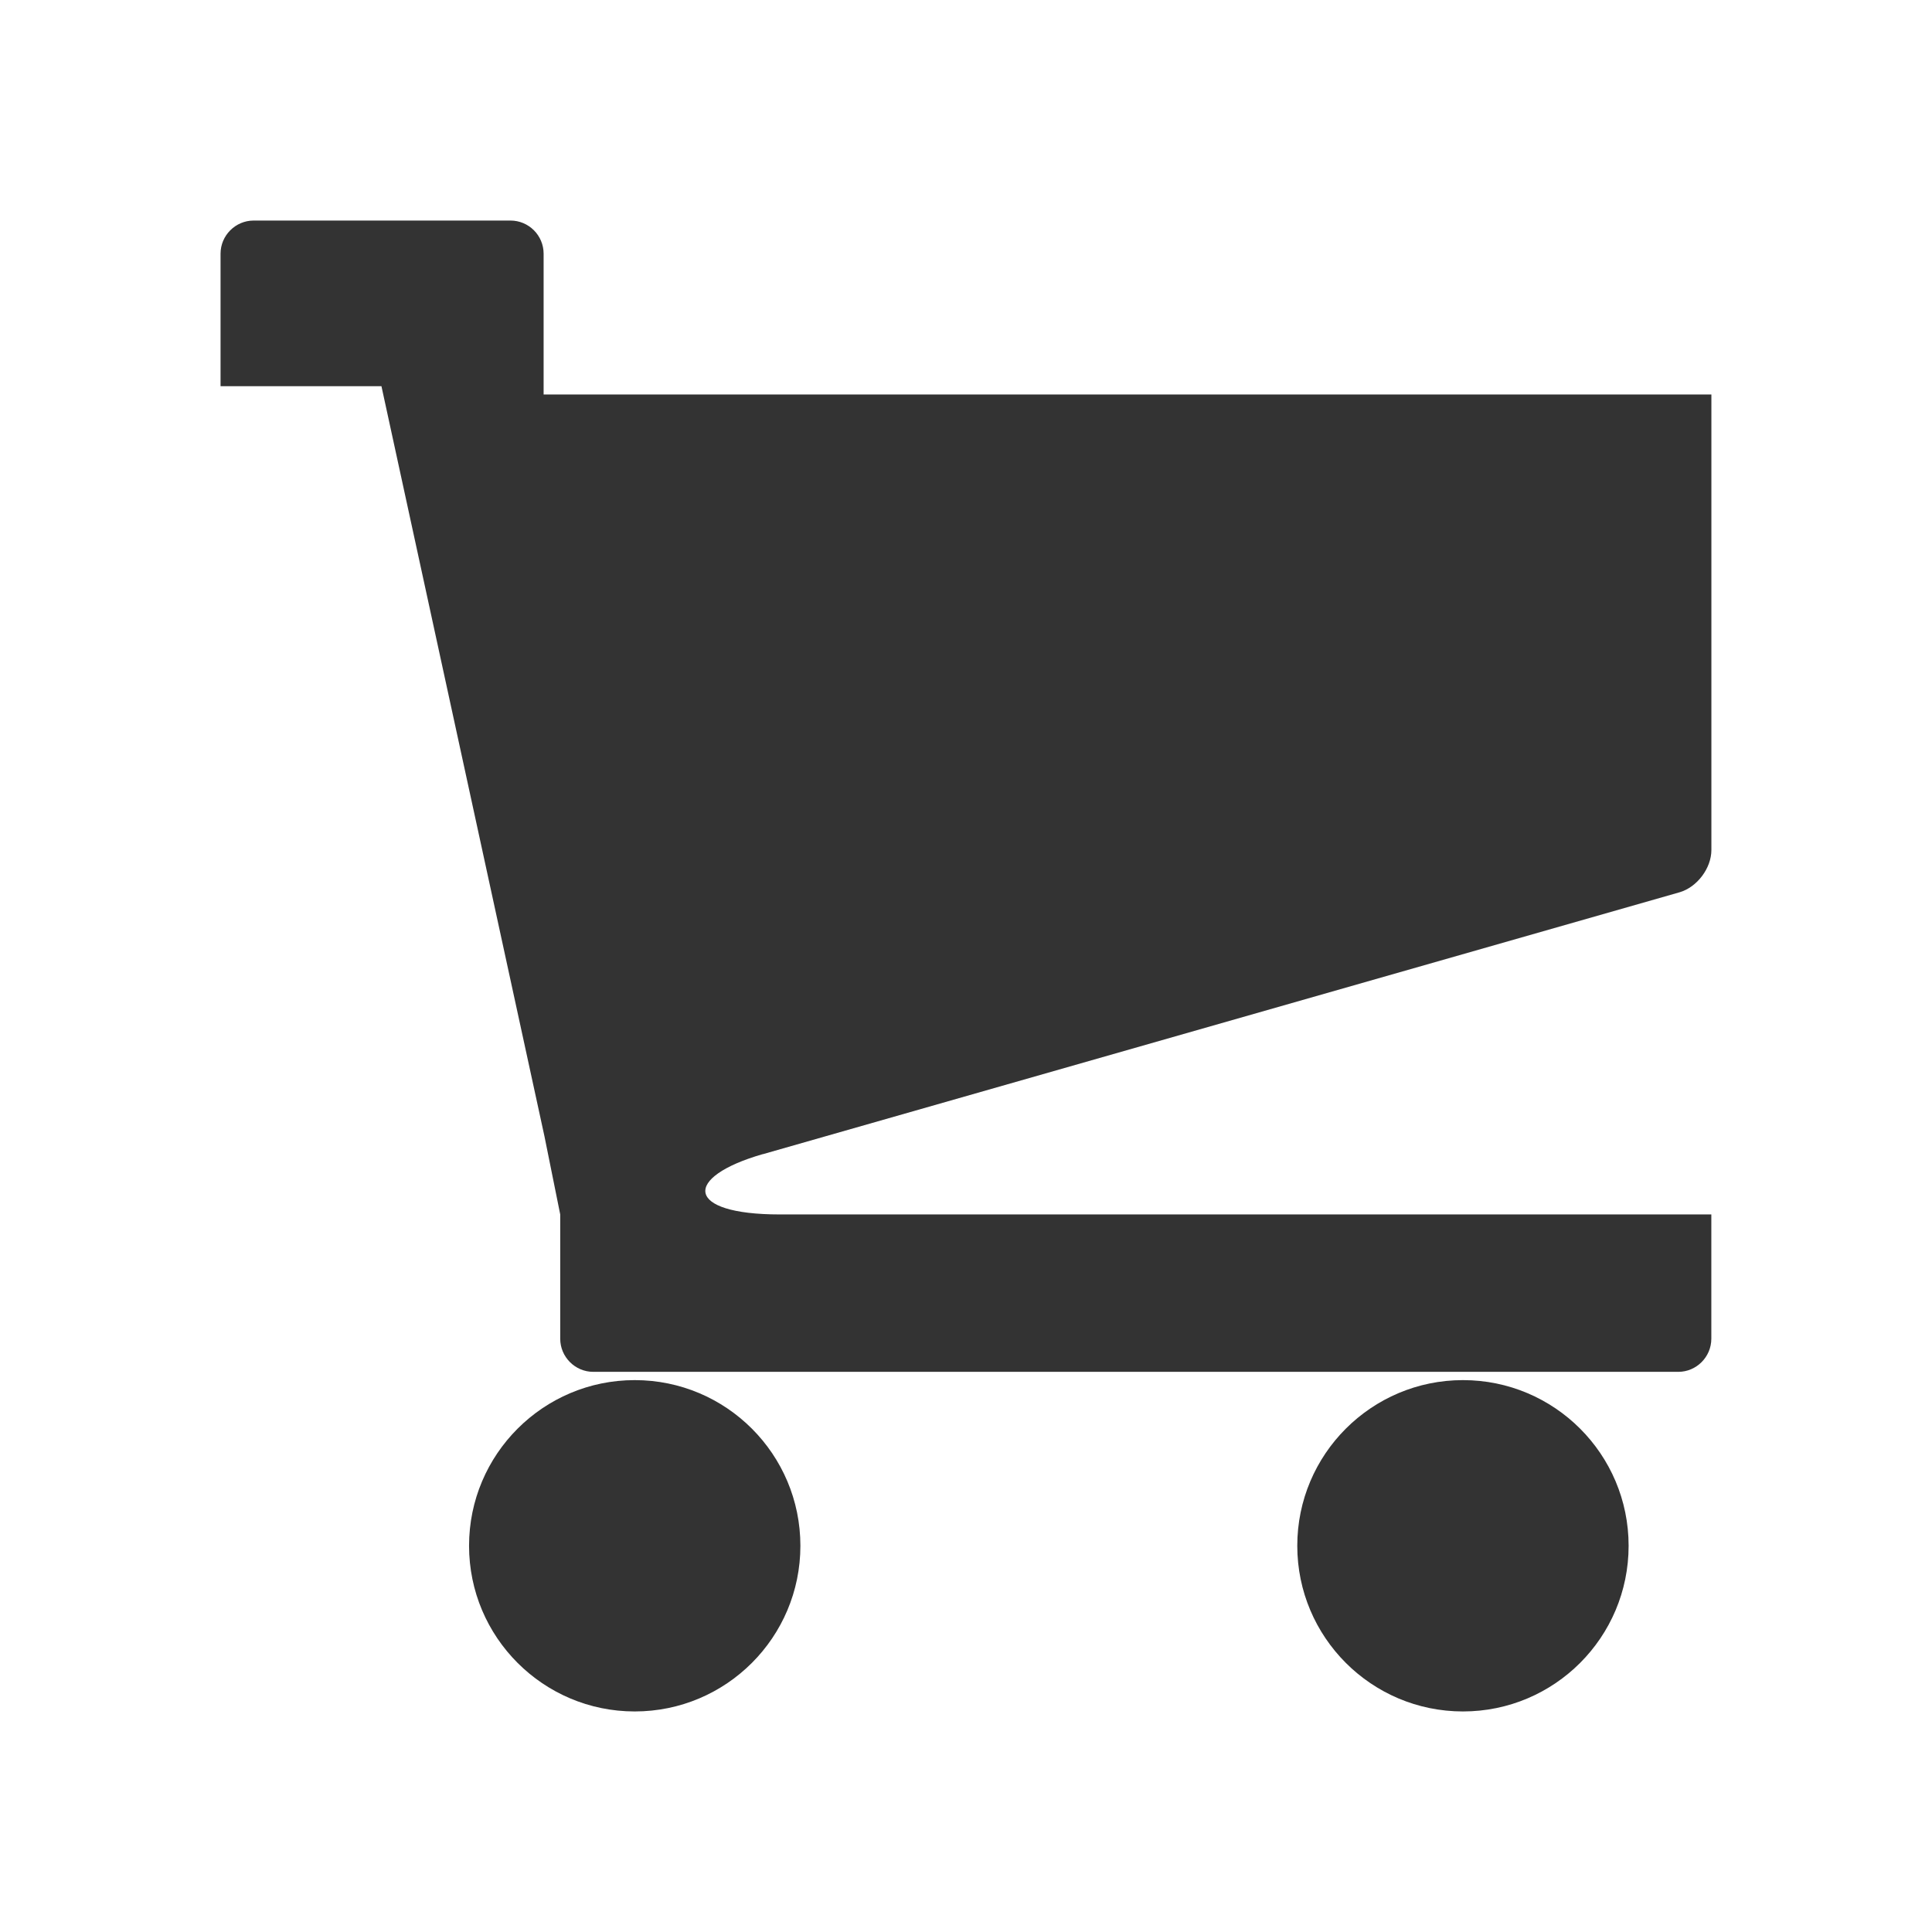 <?xml version="1.0" encoding="utf-8"?>
<!-- Generated by IcoMoon.io -->
<!DOCTYPE svg PUBLIC "-//W3C//DTD SVG 1.1//EN" "http://www.w3.org/Graphics/SVG/1.1/DTD/svg11.dtd">
<svg version="1.1" xmlns="http://www.w3.org/2000/svg" xmlns:xlink="http://www.w3.org/1999/xlink" width="32" height="32" viewBox="0 0 32 32">
<path fill="#333333" d="M7.769 25.603c0 1.514 1.229 2.744 2.744 2.744 1.516 0 2.744-1.229 2.744-2.744s-1.228-2.744-2.744-2.744c-1.514 0-2.744 1.229-2.744 2.744zM21.487 25.603c0 1.514 1.229 2.744 2.744 2.744 1.516 0 2.744-1.229 2.744-2.744s-1.228-2.744-2.744-2.744c-1.514 0-2.744 1.229-2.744 2.744zM12.635 19.117l15.184-4.338c0.289-0.084 0.527-0.398 0.527-0.7v-7.545h-19.342v-2.332c0-0.302-0.246-0.549-0.549-0.549h-4.253c-0.302 0-0.549 0.247-0.549 0.549v2.195h2.665l2.7 12.424 0.261 1.294v2.058c0 0.302 0.247 0.549 0.547 0.549h17.972c0.3 0 0.547-0.247 0.547-0.549v-2.058h-15.43c-1.576 0-1.609-0.617-0.281-0.999z"></path>
</svg>
